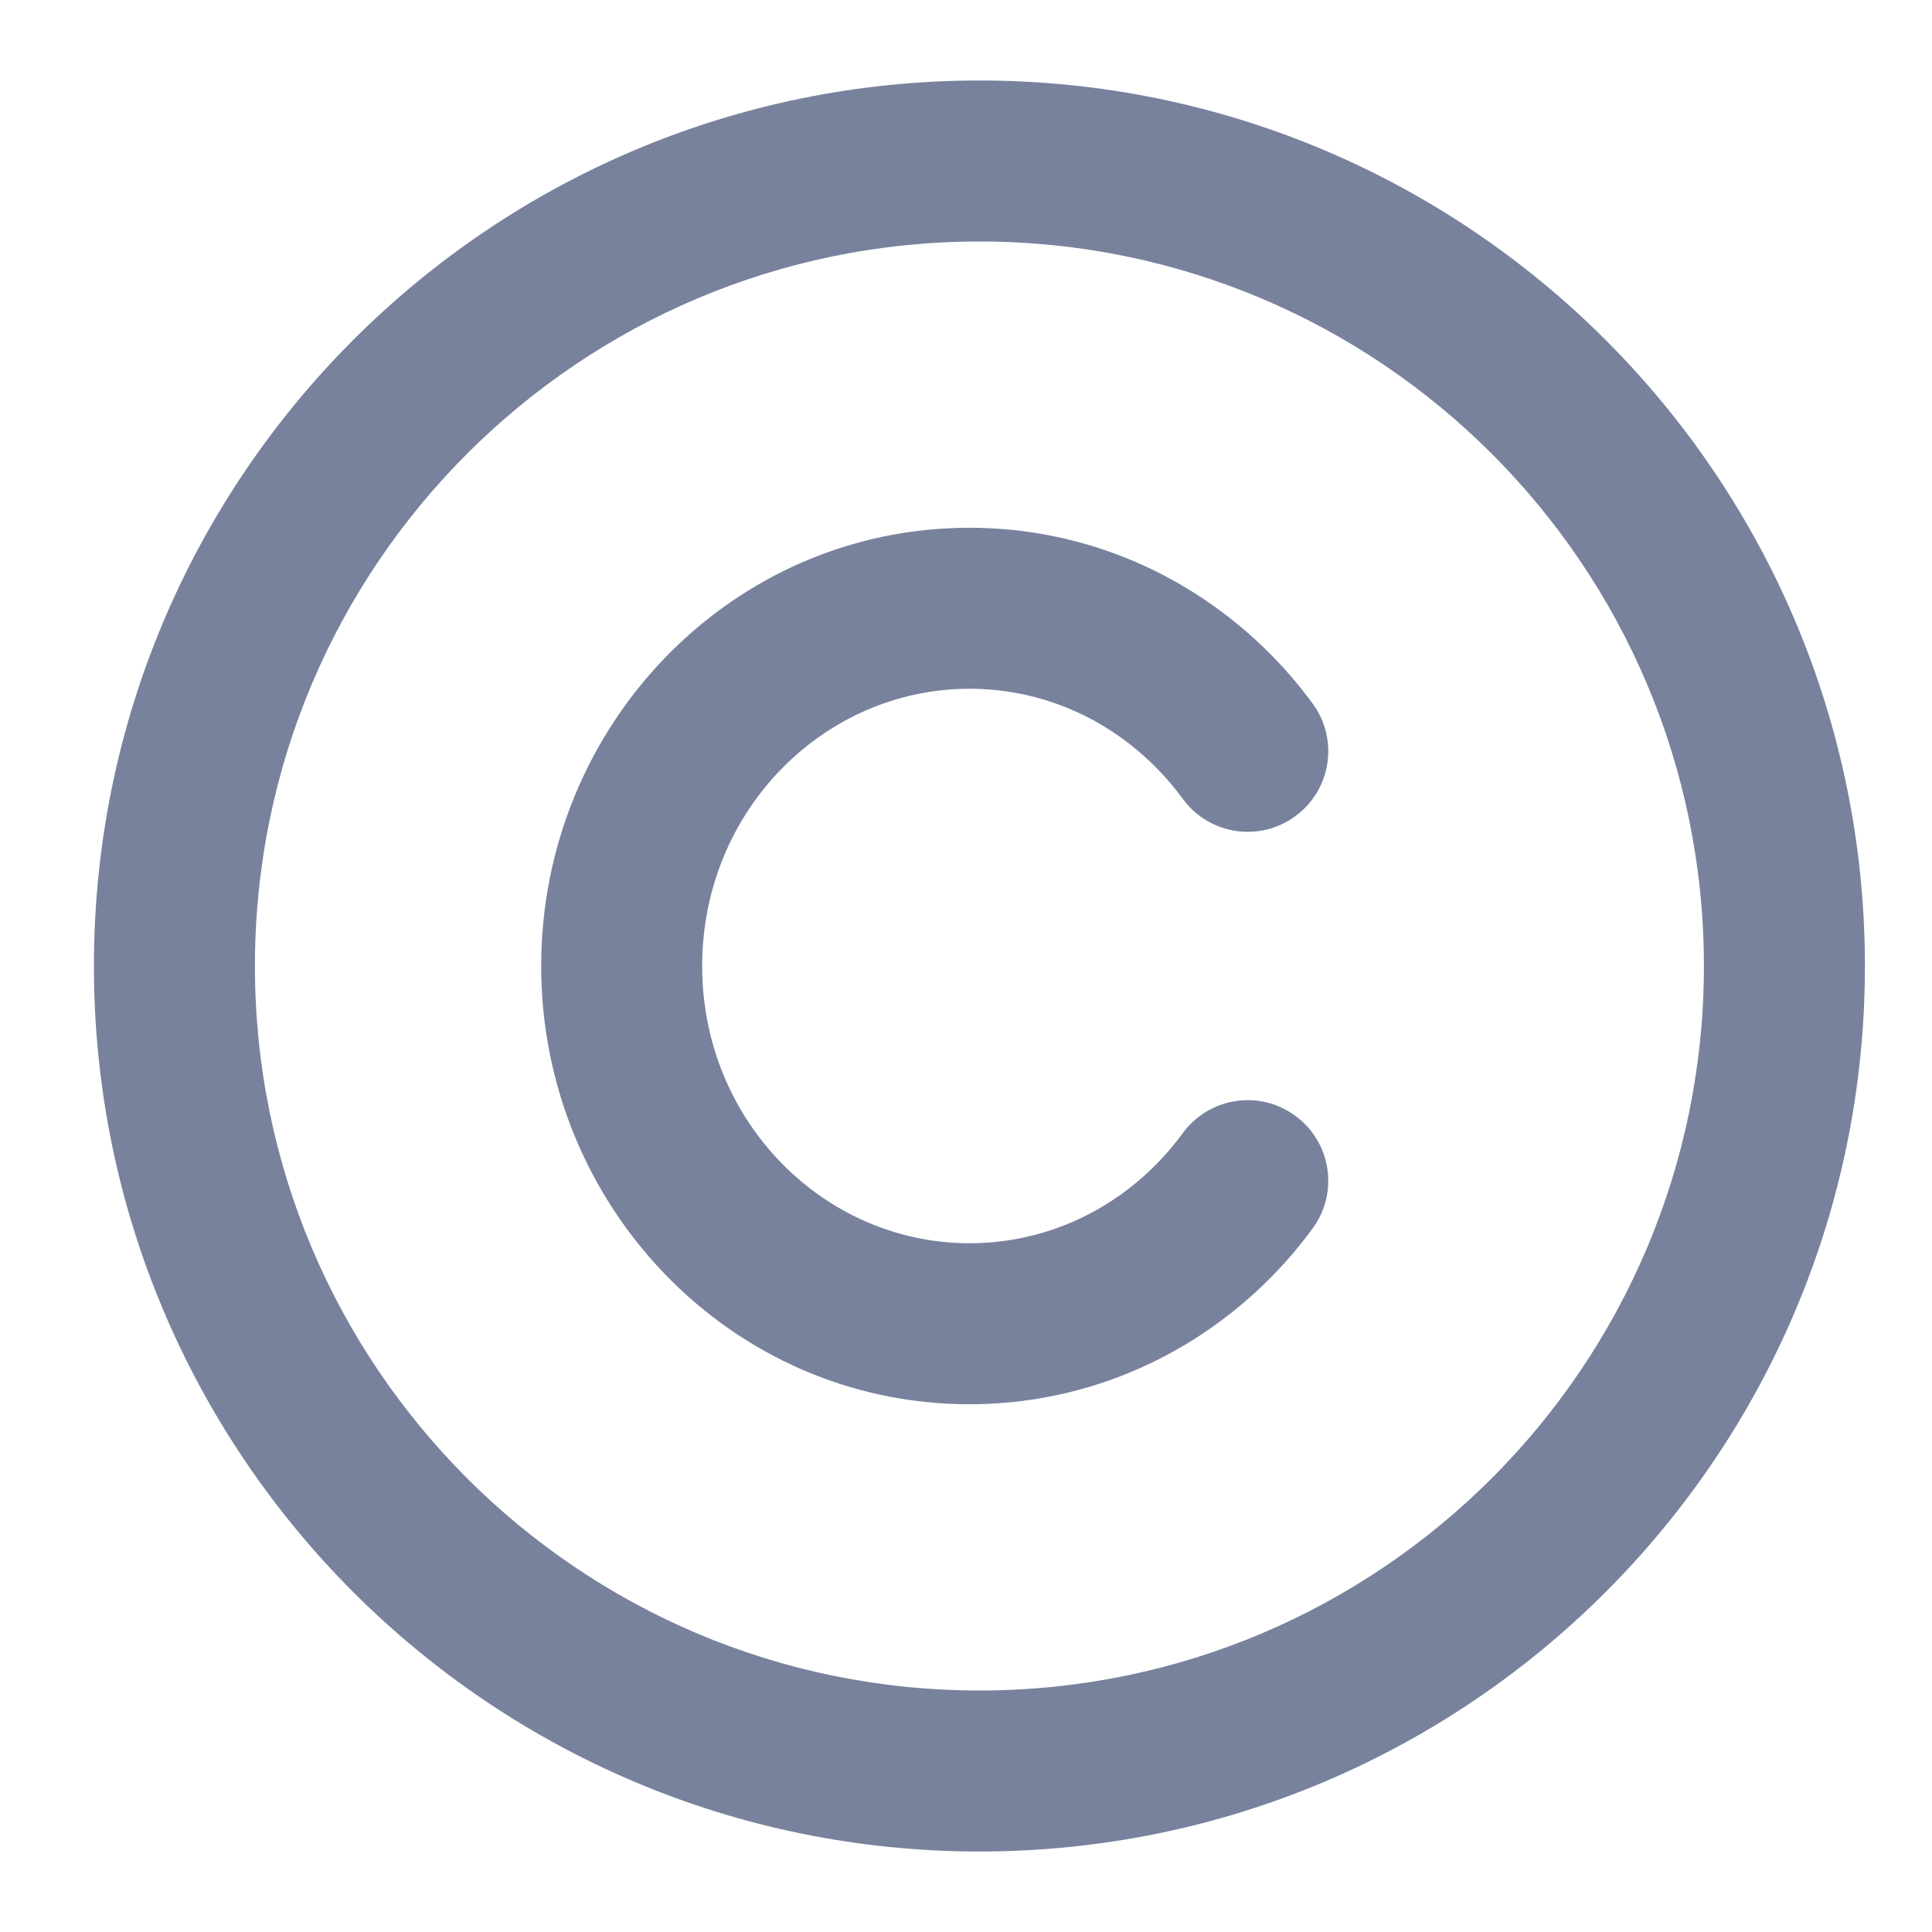 <svg width="18" height="18" viewBox="0 0 18 18" fill="none" xmlns="http://www.w3.org/2000/svg">
<path fill-rule="evenodd" clip-rule="evenodd" d="M9.125 0.75C4.569 0.75 0.875 4.444 0.875 9C0.875 13.556 4.569 17.25 9.125 17.25C13.681 17.25 17.375 13.556 17.375 9C17.375 4.444 13.681 0.75 9.125 0.75ZM2.375 9C2.375 5.272 5.397 2.25 9.125 2.25C12.853 2.25 15.875 5.272 15.875 9C15.875 12.728 12.853 15.75 9.125 15.75C5.397 15.75 2.375 12.728 2.375 9ZM9.032 4.917C6.809 4.917 5.042 6.765 5.042 9C5.042 11.235 6.809 13.083 9.032 13.083C9.935 13.083 10.768 12.776 11.435 12.26C11.737 12.027 12.005 11.752 12.231 11.443C12.475 11.108 12.402 10.639 12.067 10.395C11.733 10.15 11.264 10.223 11.019 10.558C10.876 10.754 10.707 10.927 10.518 11.073C10.102 11.395 9.589 11.583 9.032 11.583C7.677 11.583 6.542 10.447 6.542 9C6.542 7.553 7.677 6.417 9.032 6.417C9.589 6.417 10.102 6.605 10.518 6.927C10.707 7.073 10.876 7.246 11.019 7.442C11.264 7.777 11.733 7.85 12.067 7.605C12.402 7.361 12.475 6.892 12.231 6.557C12.005 6.248 11.737 5.973 11.435 5.74C10.768 5.224 9.935 4.917 9.032 4.917Z" fill="#78829D"/>
</svg>
